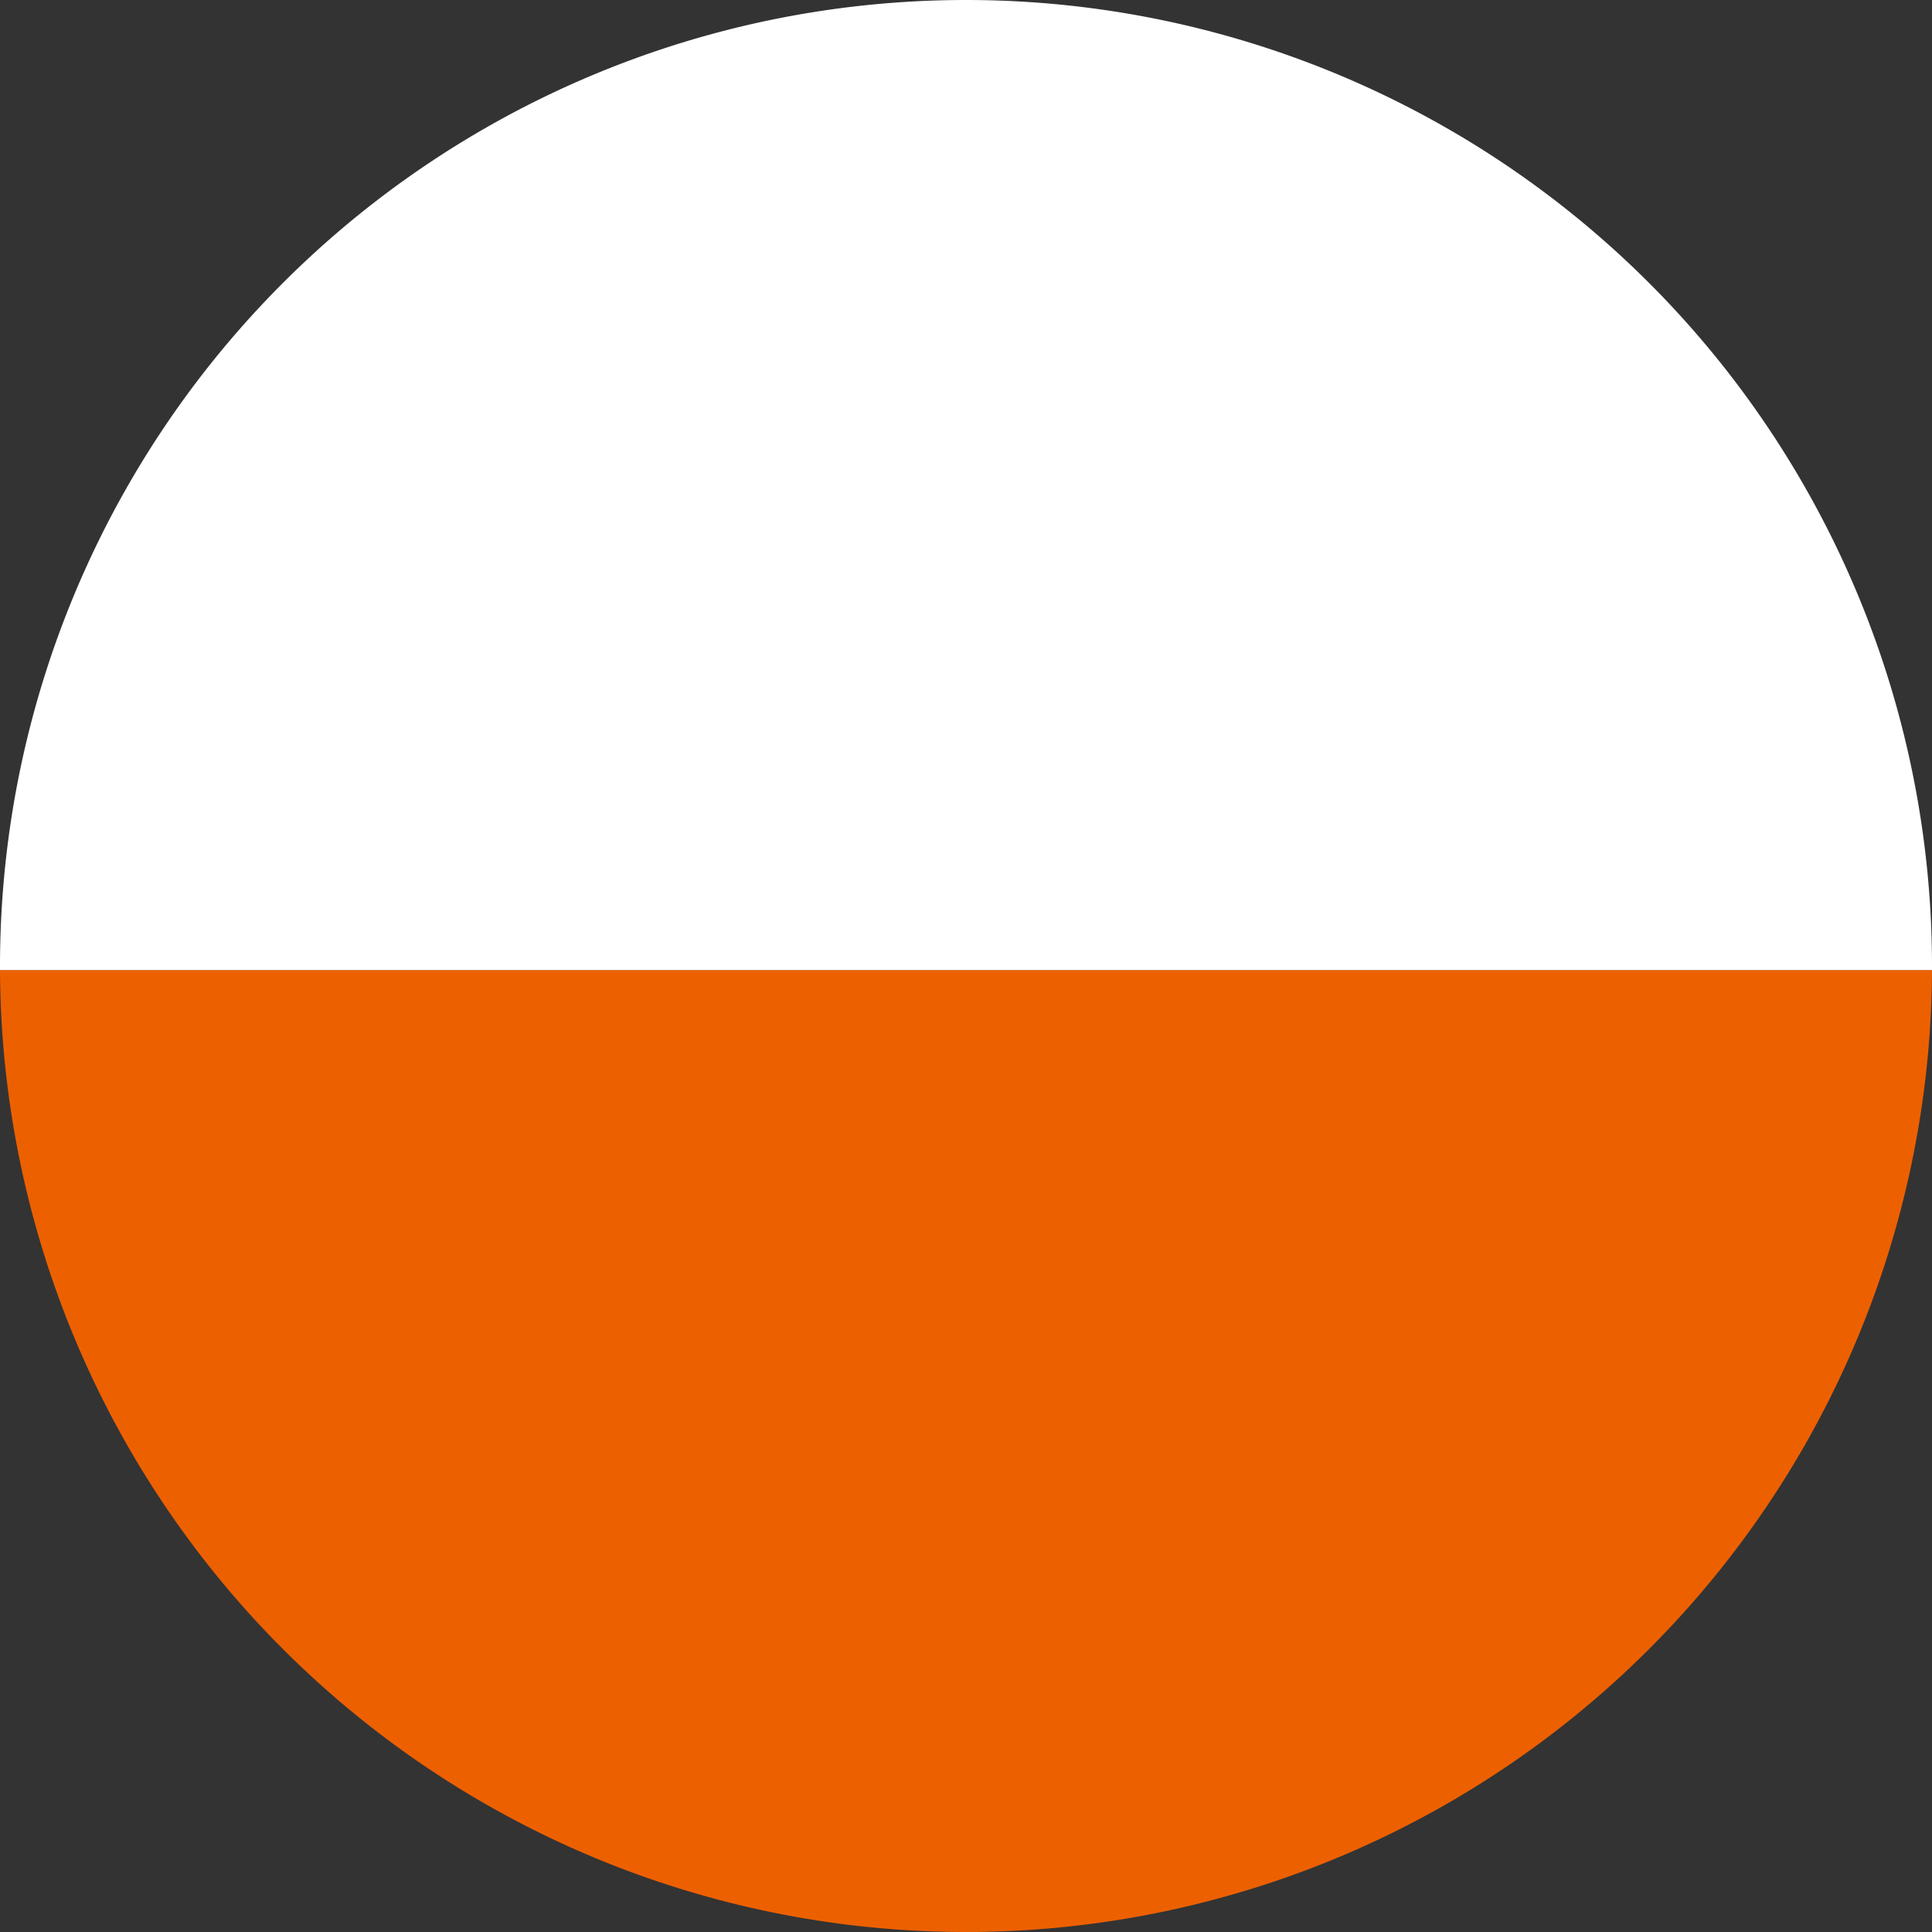 <svg xmlns="http://www.w3.org/2000/svg" viewBox="0 0 100 100"><rect x="0" y="0" width="100" height="100" fill="#333333" stroke="none"/><defs><style>.cls-1{fill:#ed6000;}.cls-2{fill:#fff;}</style></defs><title>PL</title><g id="Layer_2" data-name="Layer 2"><g id="Layer_1-2" data-name="Layer 1"><path class="cls-1" d="M50,100a50,50,0,0,0,50-49.79H0A50,50,0,0,0,50,100Z"/><path class="cls-2" d="M50,0A50,50,0,0,0,0,50c0,.07,0,.14,0,.21H100c0-.07,0-.14,0-.21A50,50,0,0,0,50,0Z"/></g></g></svg>